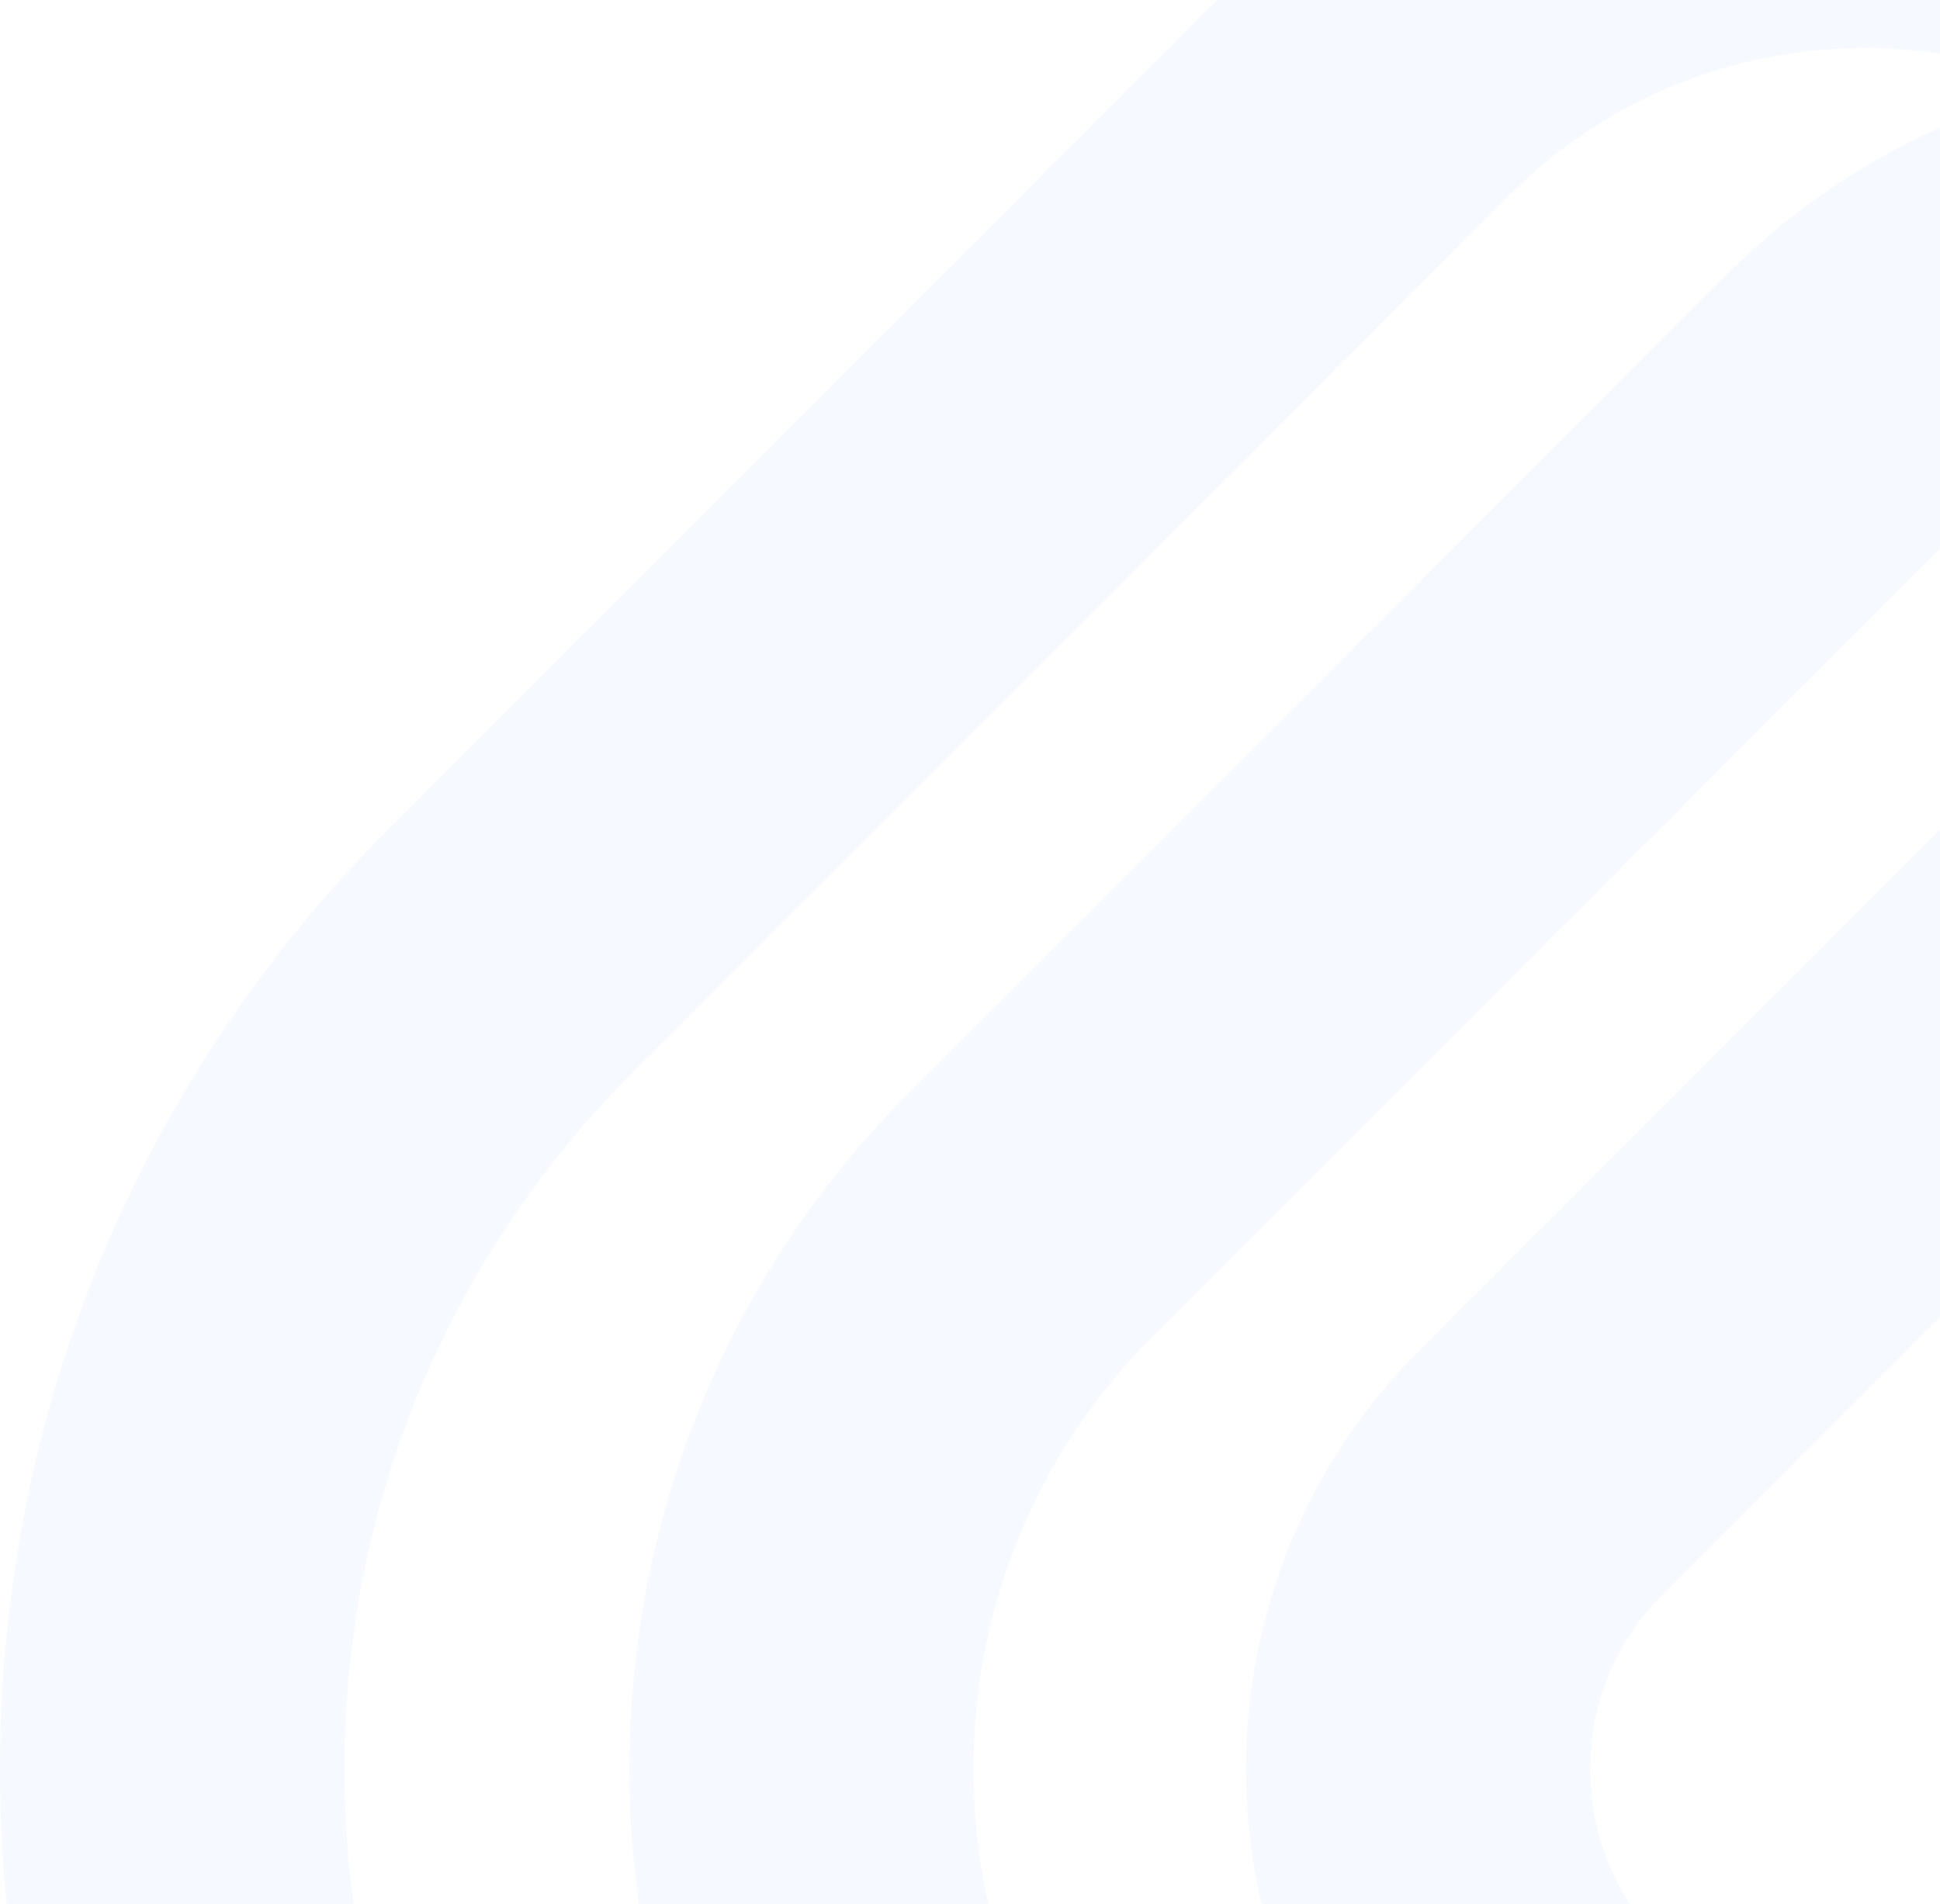 <svg width="438" height="430" viewBox="0 0 438 430" fill="none" xmlns="http://www.w3.org/2000/svg">
<g opacity="0.15" clip-path="url(#clip0_62_1547)">
<path d="M556.374 -11.008L831.28 264.112C853.263 286.111 868.714 312.199 877.738 339.939C885.171 358.844 888.925 378.875 889 398.921C889 399.297 889 399.688 889 400.064C888.925 420.11 885.171 440.141 877.738 459.061C868.714 486.801 853.263 512.888 831.28 534.888L556.374 810.008C481.776 884.664 360.405 884.664 285.807 810.008L87.962 612.009C31.248 555.25 0 479.768 0 399.492C0 319.217 31.233 243.734 87.962 186.976L285.807 -11.008C360.405 -85.664 481.776 -85.664 556.374 -11.008ZM624.53 609.514L795.032 438.879C800.828 433.079 805.033 426.271 807.735 419.043C808.862 412.581 809.492 406.044 809.492 399.492C809.492 392.941 808.847 386.419 807.735 379.957C805.033 372.714 800.828 365.921 795.032 360.106L624.53 189.471C614.019 178.952 600.039 173.151 585.174 173.151C570.308 173.151 556.329 178.937 545.818 189.471L375.315 360.106C364.805 370.625 359.009 384.615 359.009 399.492C359.009 414.37 364.79 428.36 375.315 438.879L545.818 609.514C556.329 620.033 570.308 625.834 585.174 625.834C600.039 625.834 614.019 620.048 624.53 609.514ZM543.746 696.913C524.391 690.616 506.177 679.917 490.831 664.544L320.328 493.909C294.321 467.882 281.303 433.68 281.303 399.492C281.303 365.29 294.306 331.103 320.328 305.076L490.831 134.441C506.177 119.083 524.406 108.369 543.746 102.072C511.883 85.332 471.491 90.351 444.733 117.13L260.236 301.77C234.154 327.872 219.784 362.57 219.784 399.492C219.784 436.415 234.154 471.113 260.236 497.215L444.733 681.855C471.491 708.634 511.868 713.653 543.746 696.913ZM340.795 44.022L142.949 242.021C100.92 284.083 77.766 340.014 77.766 399.508C77.766 459.001 100.92 514.917 142.949 556.979L340.795 754.978C374.264 788.474 423.576 796.604 464.779 779.458C437.27 772.56 411.218 758.39 389.731 736.9L205.234 552.26C163.145 510.154 142.108 454.823 142.108 399.508C142.108 344.192 163.145 288.861 205.234 246.755L389.731 62.115C411.203 40.626 437.255 26.455 464.779 19.557C423.576 2.411 374.264 10.556 340.795 44.037V44.022Z" fill="#C0D7FF"/>
</g>
<defs>
<clipPath id="clip0_62_1547">
<rect width="889" height="933" fill="white" transform="matrix(-1 0 0 1 889 -67)"/>
</clipPath>
</defs>
</svg>
